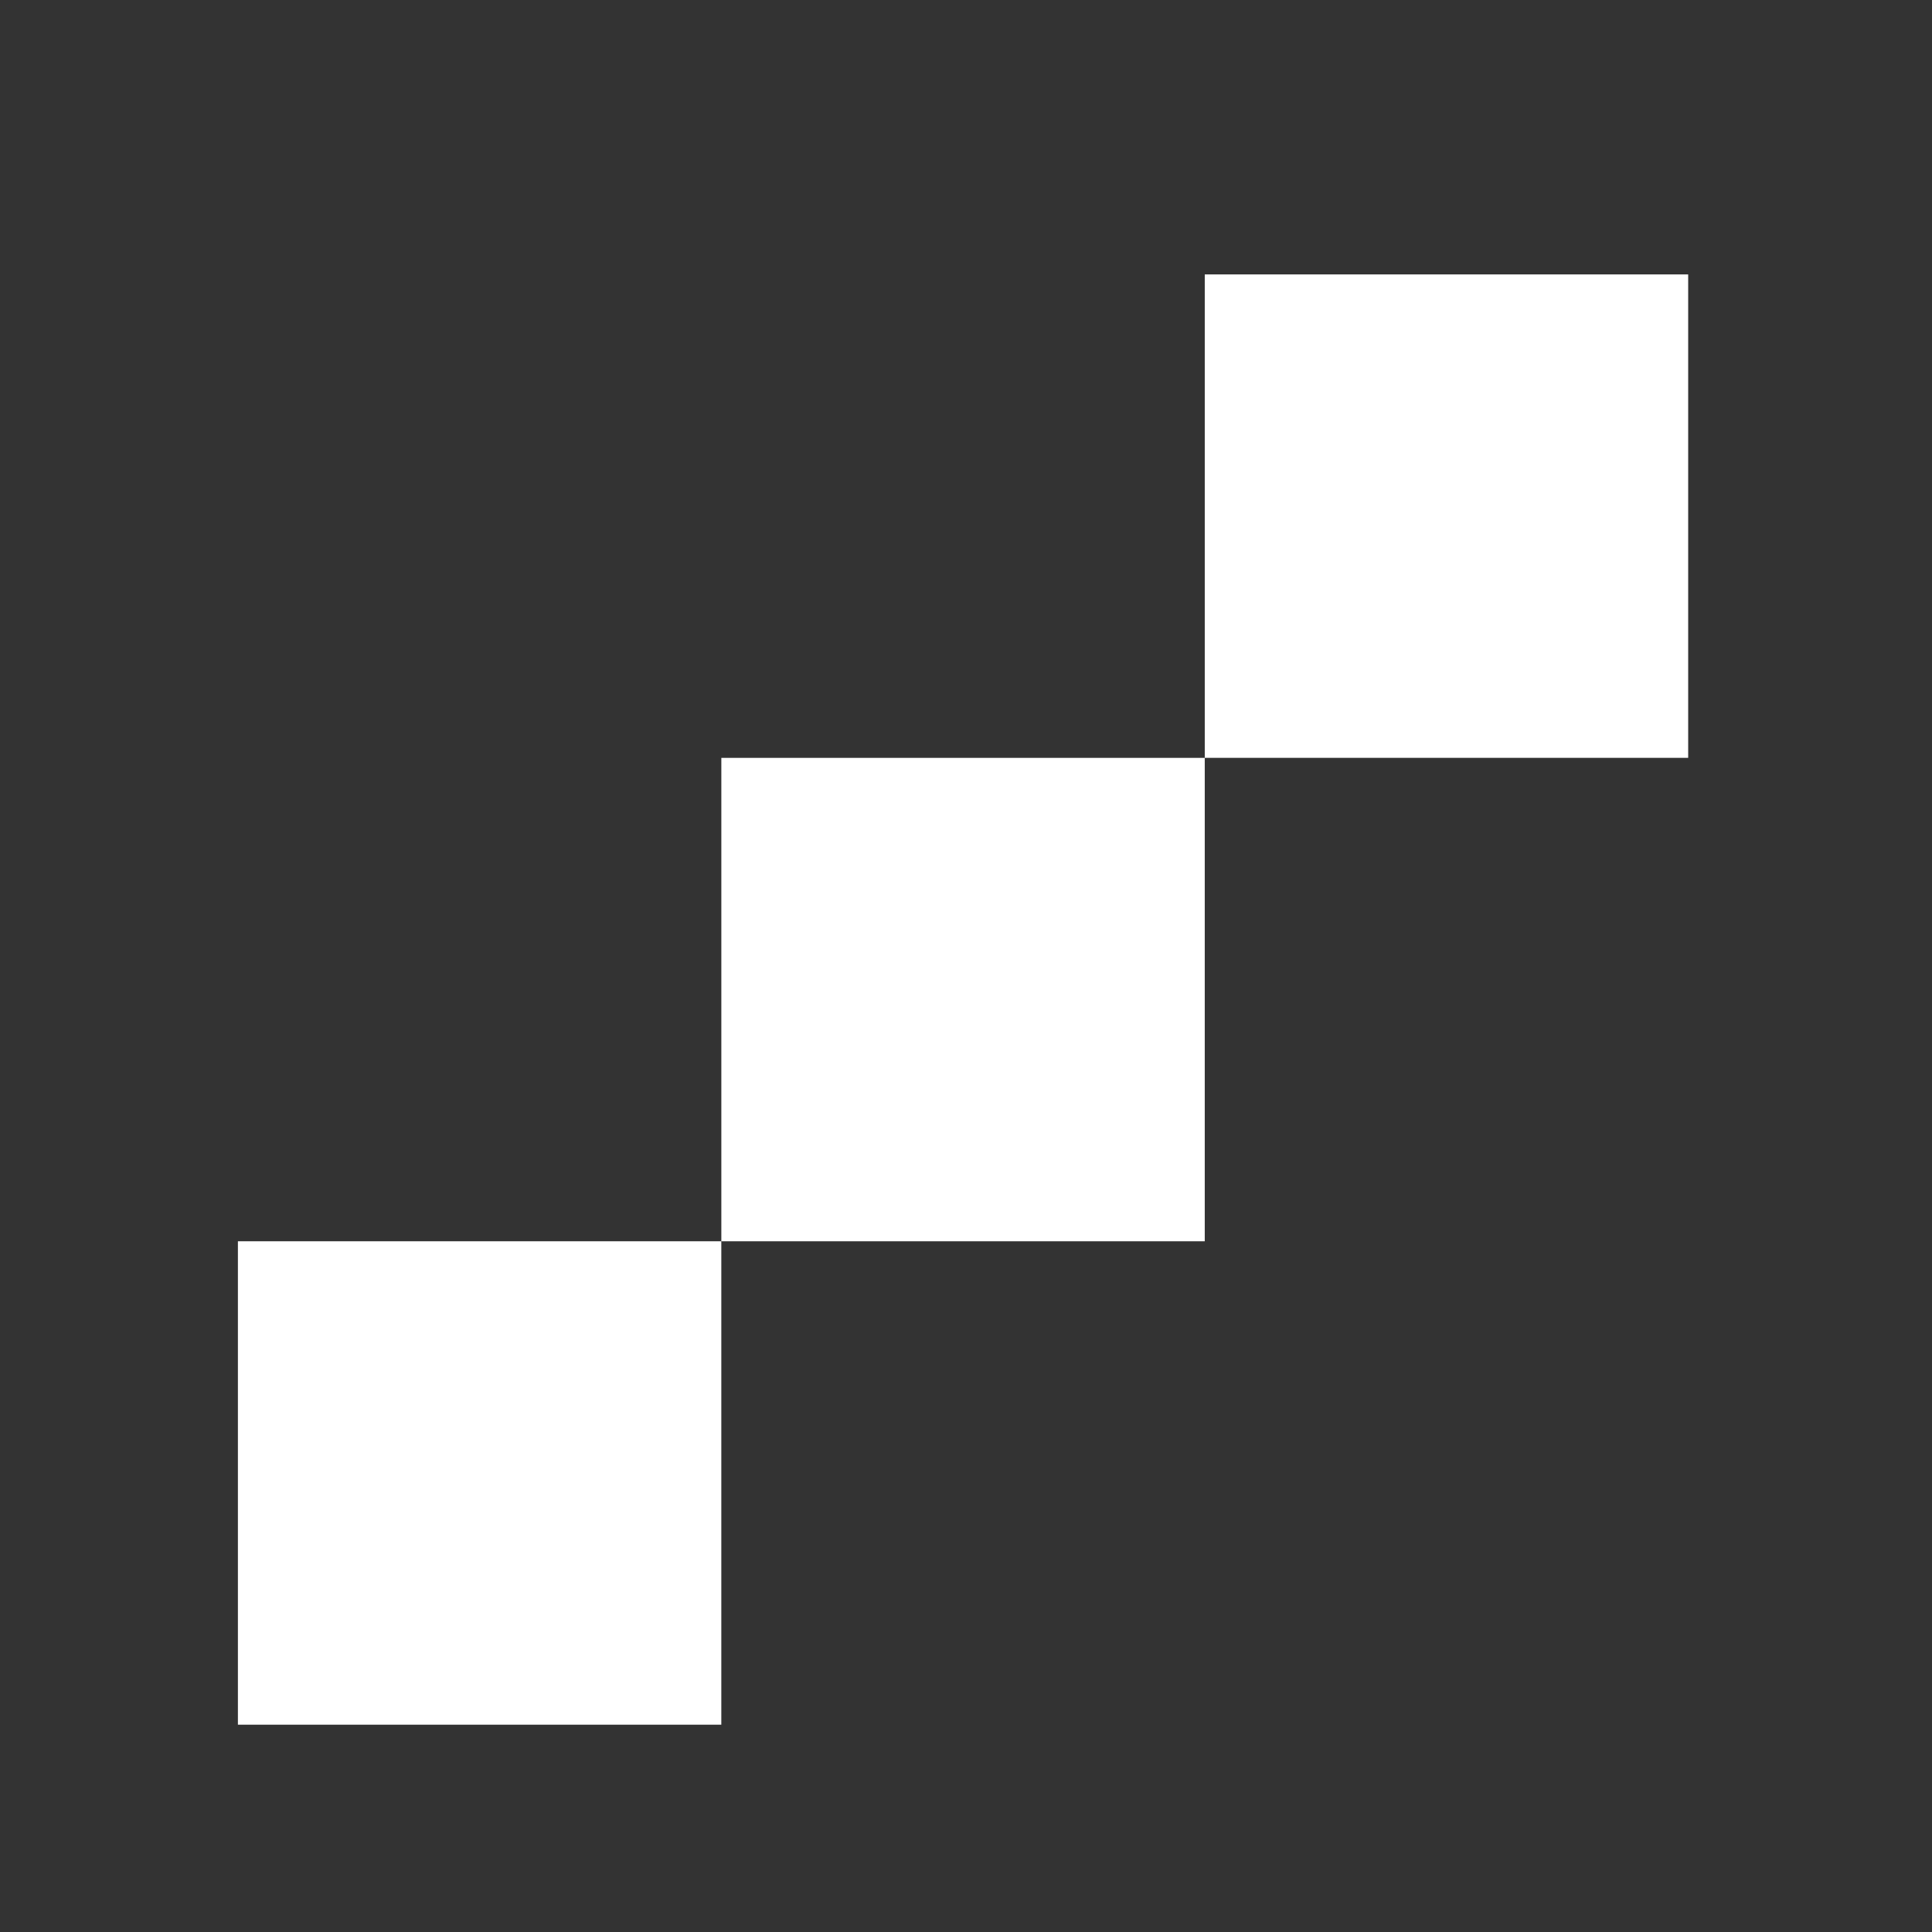<svg width="320" height="320" viewBox="0 0 320 320" fill="none" xmlns="http://www.w3.org/2000/svg">
<rect x="0" y="0" width="320" height="320" fill="#333333" stroke="none"/>
<g clip-path="url(#clip0_888_1143)">
<path d="M119.472 205.594H39.404V285.662H119.472V205.594Z" fill="white"/>
<path d="M199.545 125.527H119.477V205.595H199.545V125.527Z" fill="white"/>
<path d="M279.615 45.453H199.547V125.521H279.615V45.453Z" fill="white"/>
</g>
<defs>
<clipPath id="clip0_888_1143">
<rect width="320" height="320" fill="white"/>
</clipPath>
</defs>
</svg>
